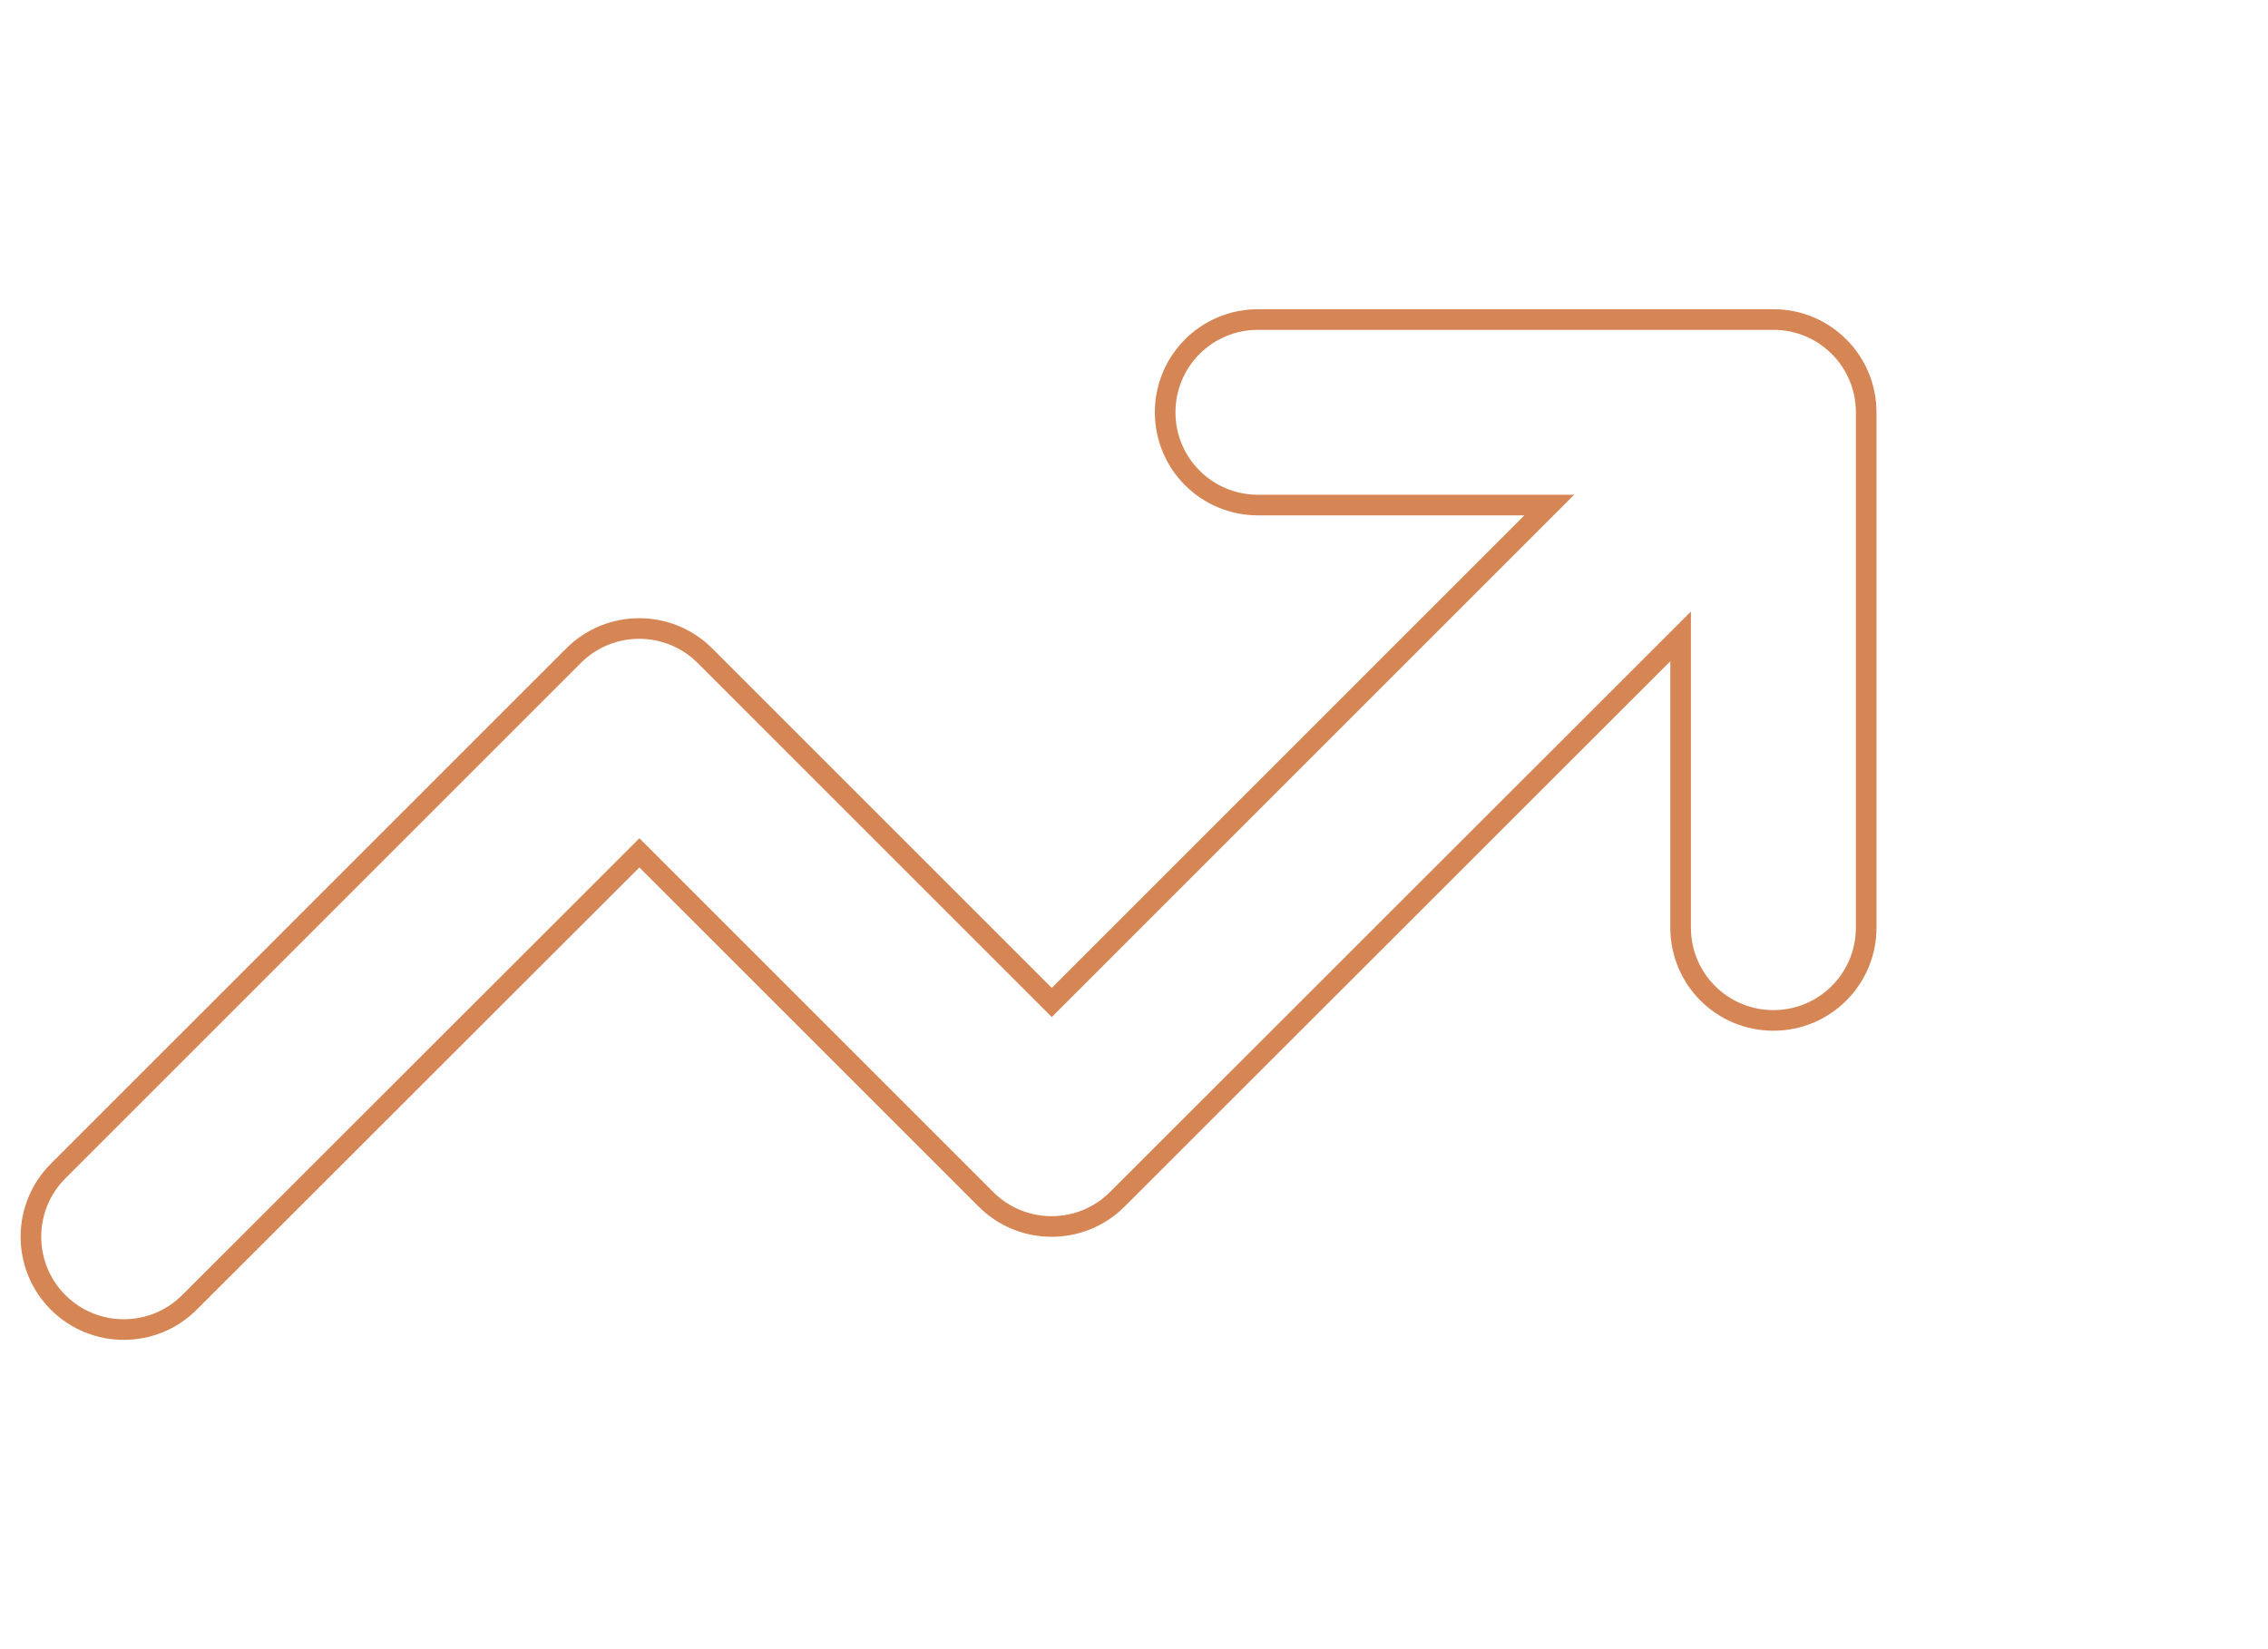 <svg width="220" height="160" viewBox="0 0 220 160" fill="none" xmlns="http://www.w3.org/2000/svg">
<path d="M148.574 50.707L150.281 49H147.867H122.023C117.044 49 113.023 44.979 113.023 40C113.023 35.021 117.044 31 122.023 31H172.023C177.002 31 181.023 35.021 181.023 40V90C181.023 94.979 177.002 99 172.023 99C167.044 99 163.023 94.979 163.023 90V64.156V61.743L161.317 63.449L147.16 77.597L108.379 116.355L108.379 116.355C104.863 119.871 99.153 119.871 95.637 116.355L62.73 83.449L62.024 82.742L61.317 83.449L18.379 126.355L18.379 126.355C14.863 129.871 9.153 129.871 5.637 126.355C2.121 122.84 2.121 117.129 5.637 113.613L55.637 63.613C59.153 60.098 64.863 60.098 68.379 63.613L101.316 96.551L102.023 97.258L102.731 96.551L134.418 64.863L148.574 50.707Z" stroke="#D68655" stroke-width="2"/>
</svg>

